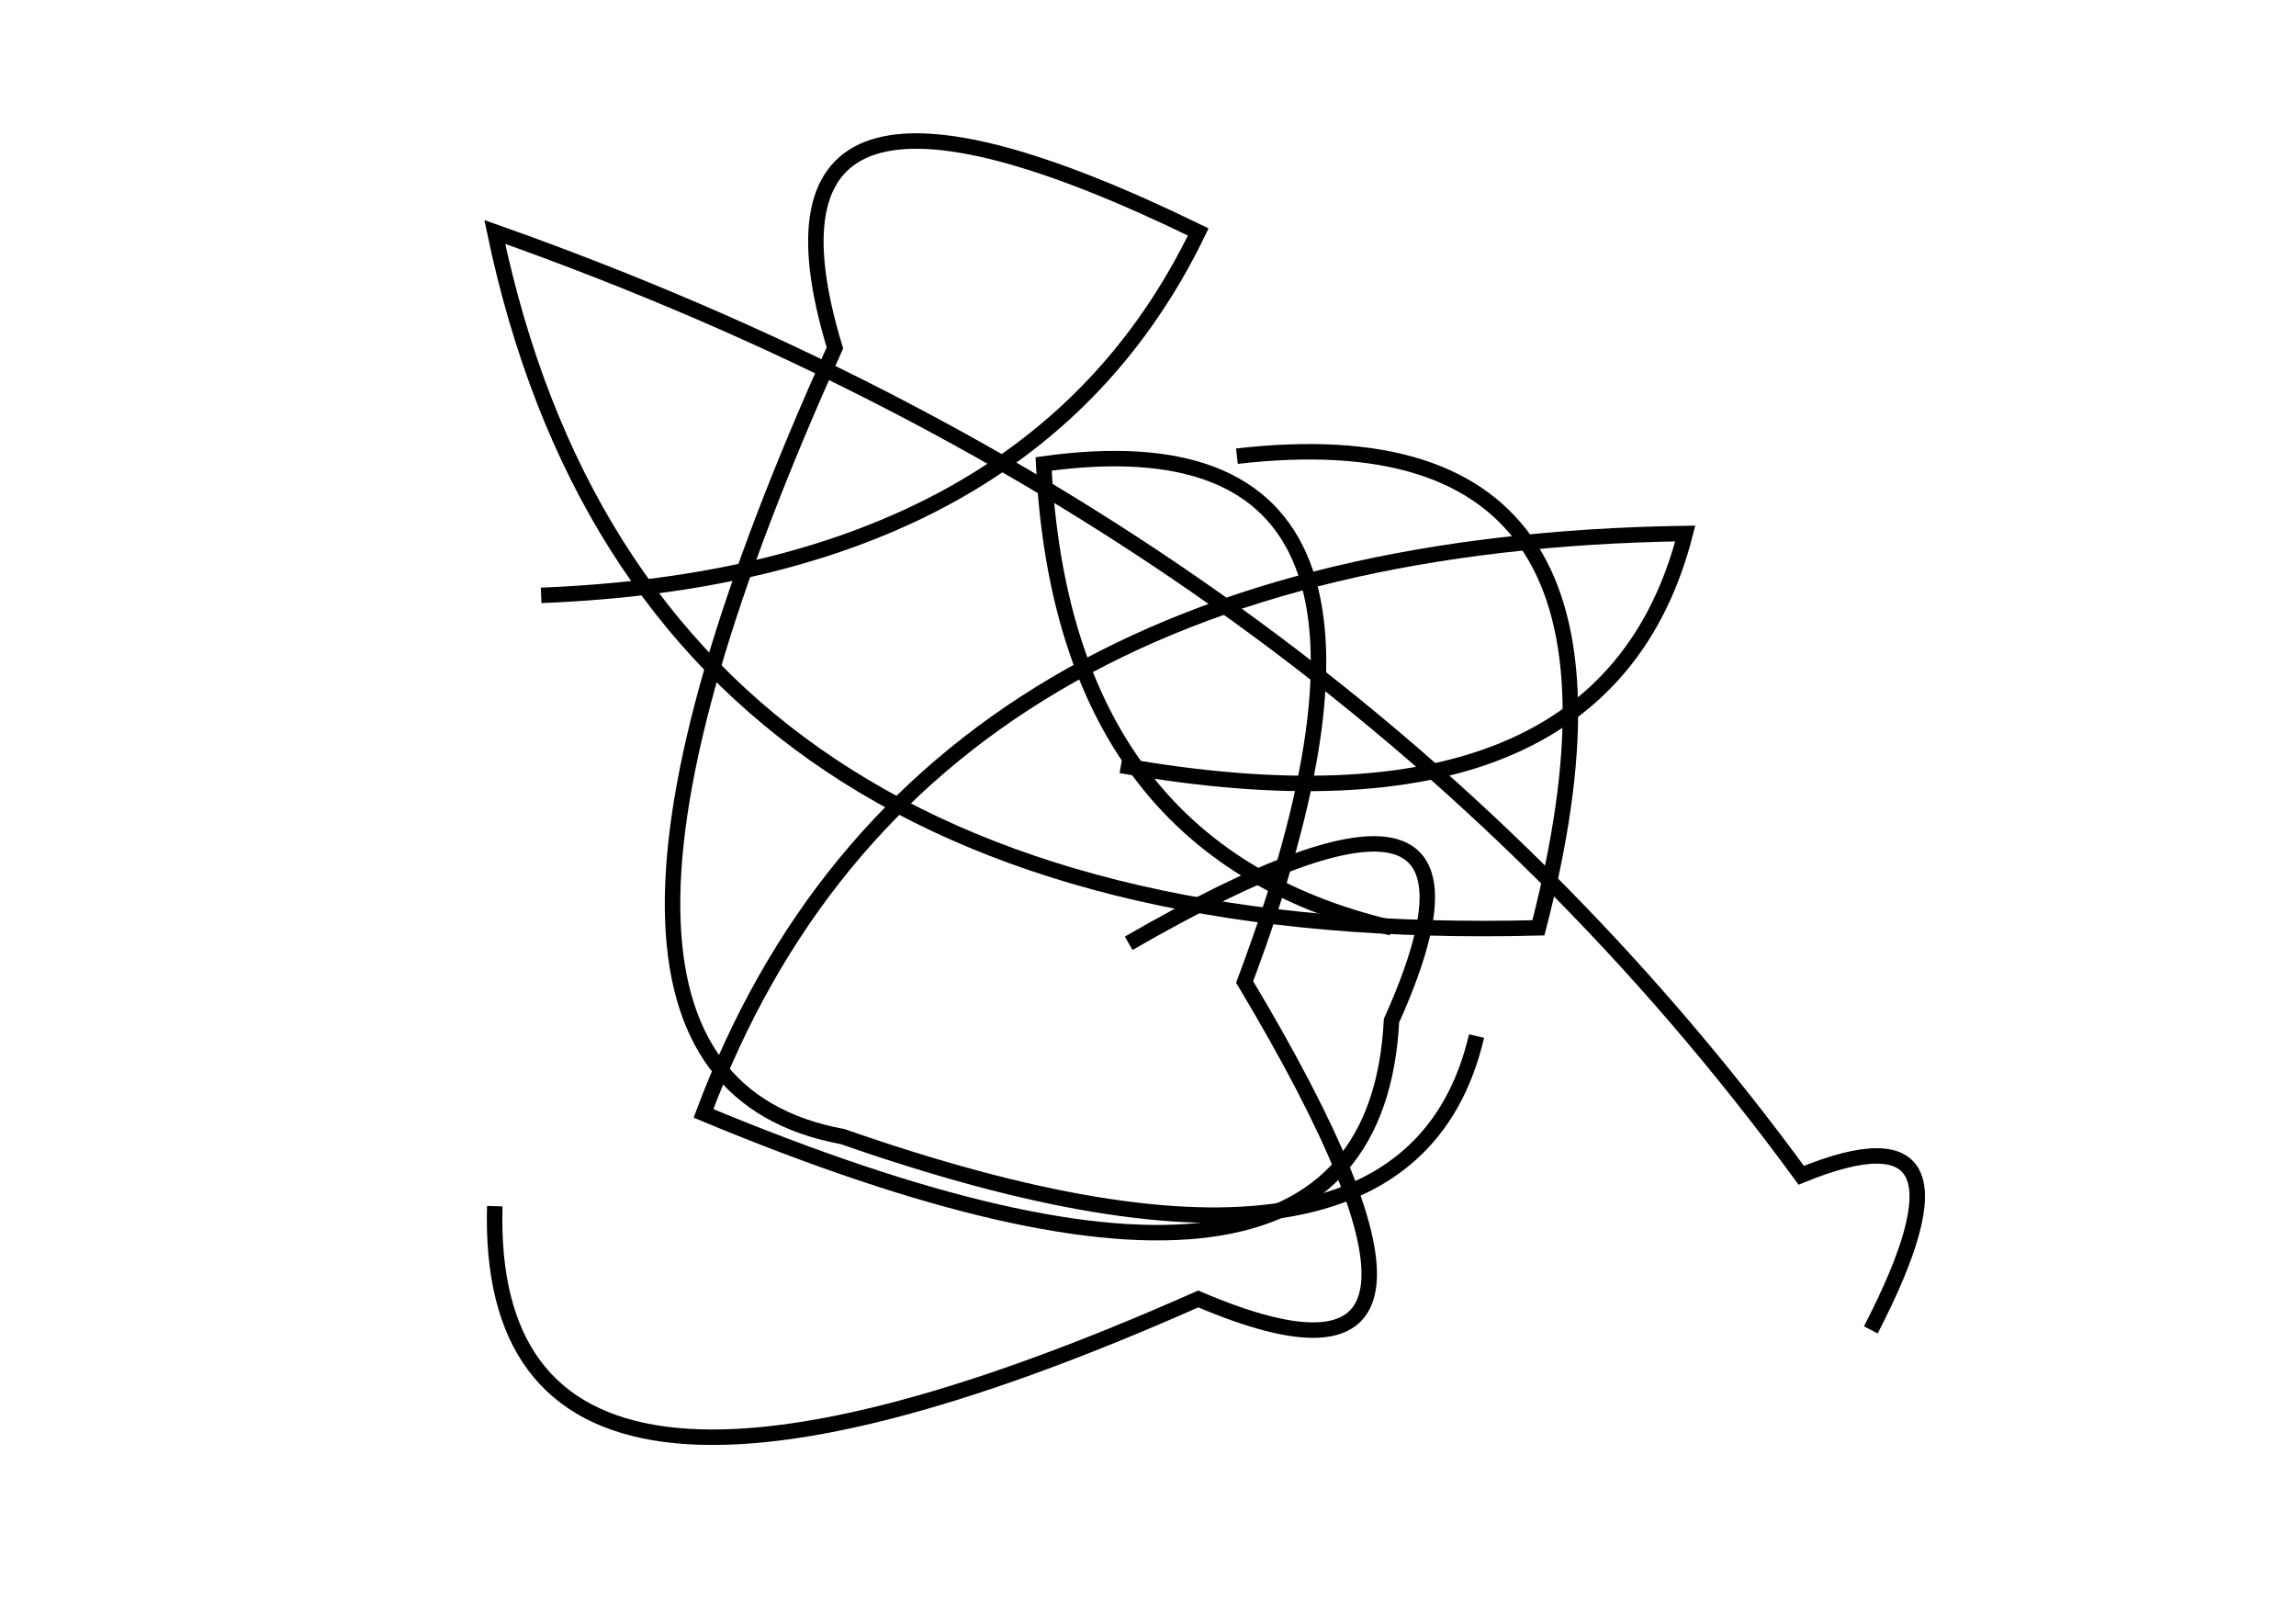 <?xml version="1.0" encoding="utf-8" ?>
<svg baseProfile="full" height="210mm" version="1.1" viewBox="0 0 297 210" width="297mm" xmlns="http://www.w3.org/2000/svg" xmlns:ev="http://www.w3.org/2001/xml-events" xmlns:xlink="http://www.w3.org/1999/xlink"><defs /><g transform="translate(43,30)"><path d="M 102,69 Q 164.5,80.0 175,39 Q 75.5,40.5 48,114 Q 134.5,150.0 137,102 Q 155.0,62.0 103,92" fill="none" stroke="black" stroke-width="2" /><path d="M 27,47 Q 90.5,44.5 112,0 Q 51.5,-29.5 65,15 Q 22.5,109.0 66,117 Q 139.0,142.5 148,104" fill="none" stroke="black" stroke-width="2" /><path d="M 199,142 Q 214.5,112.0 190,122 Q 128.5,38.0 21,0 Q 40.5,93.0 156,90 Q 173.5,22.5 117,29" fill="none" stroke="black" stroke-width="2" /><path d="M 21,126 Q 19.5,179.0 112,138 Q 153.0,155.5 118,97 Q 146.0,22.5 92,30 Q 94.5,80.0 137,90" fill="none" stroke="black" stroke-width="2" /></g></svg>
